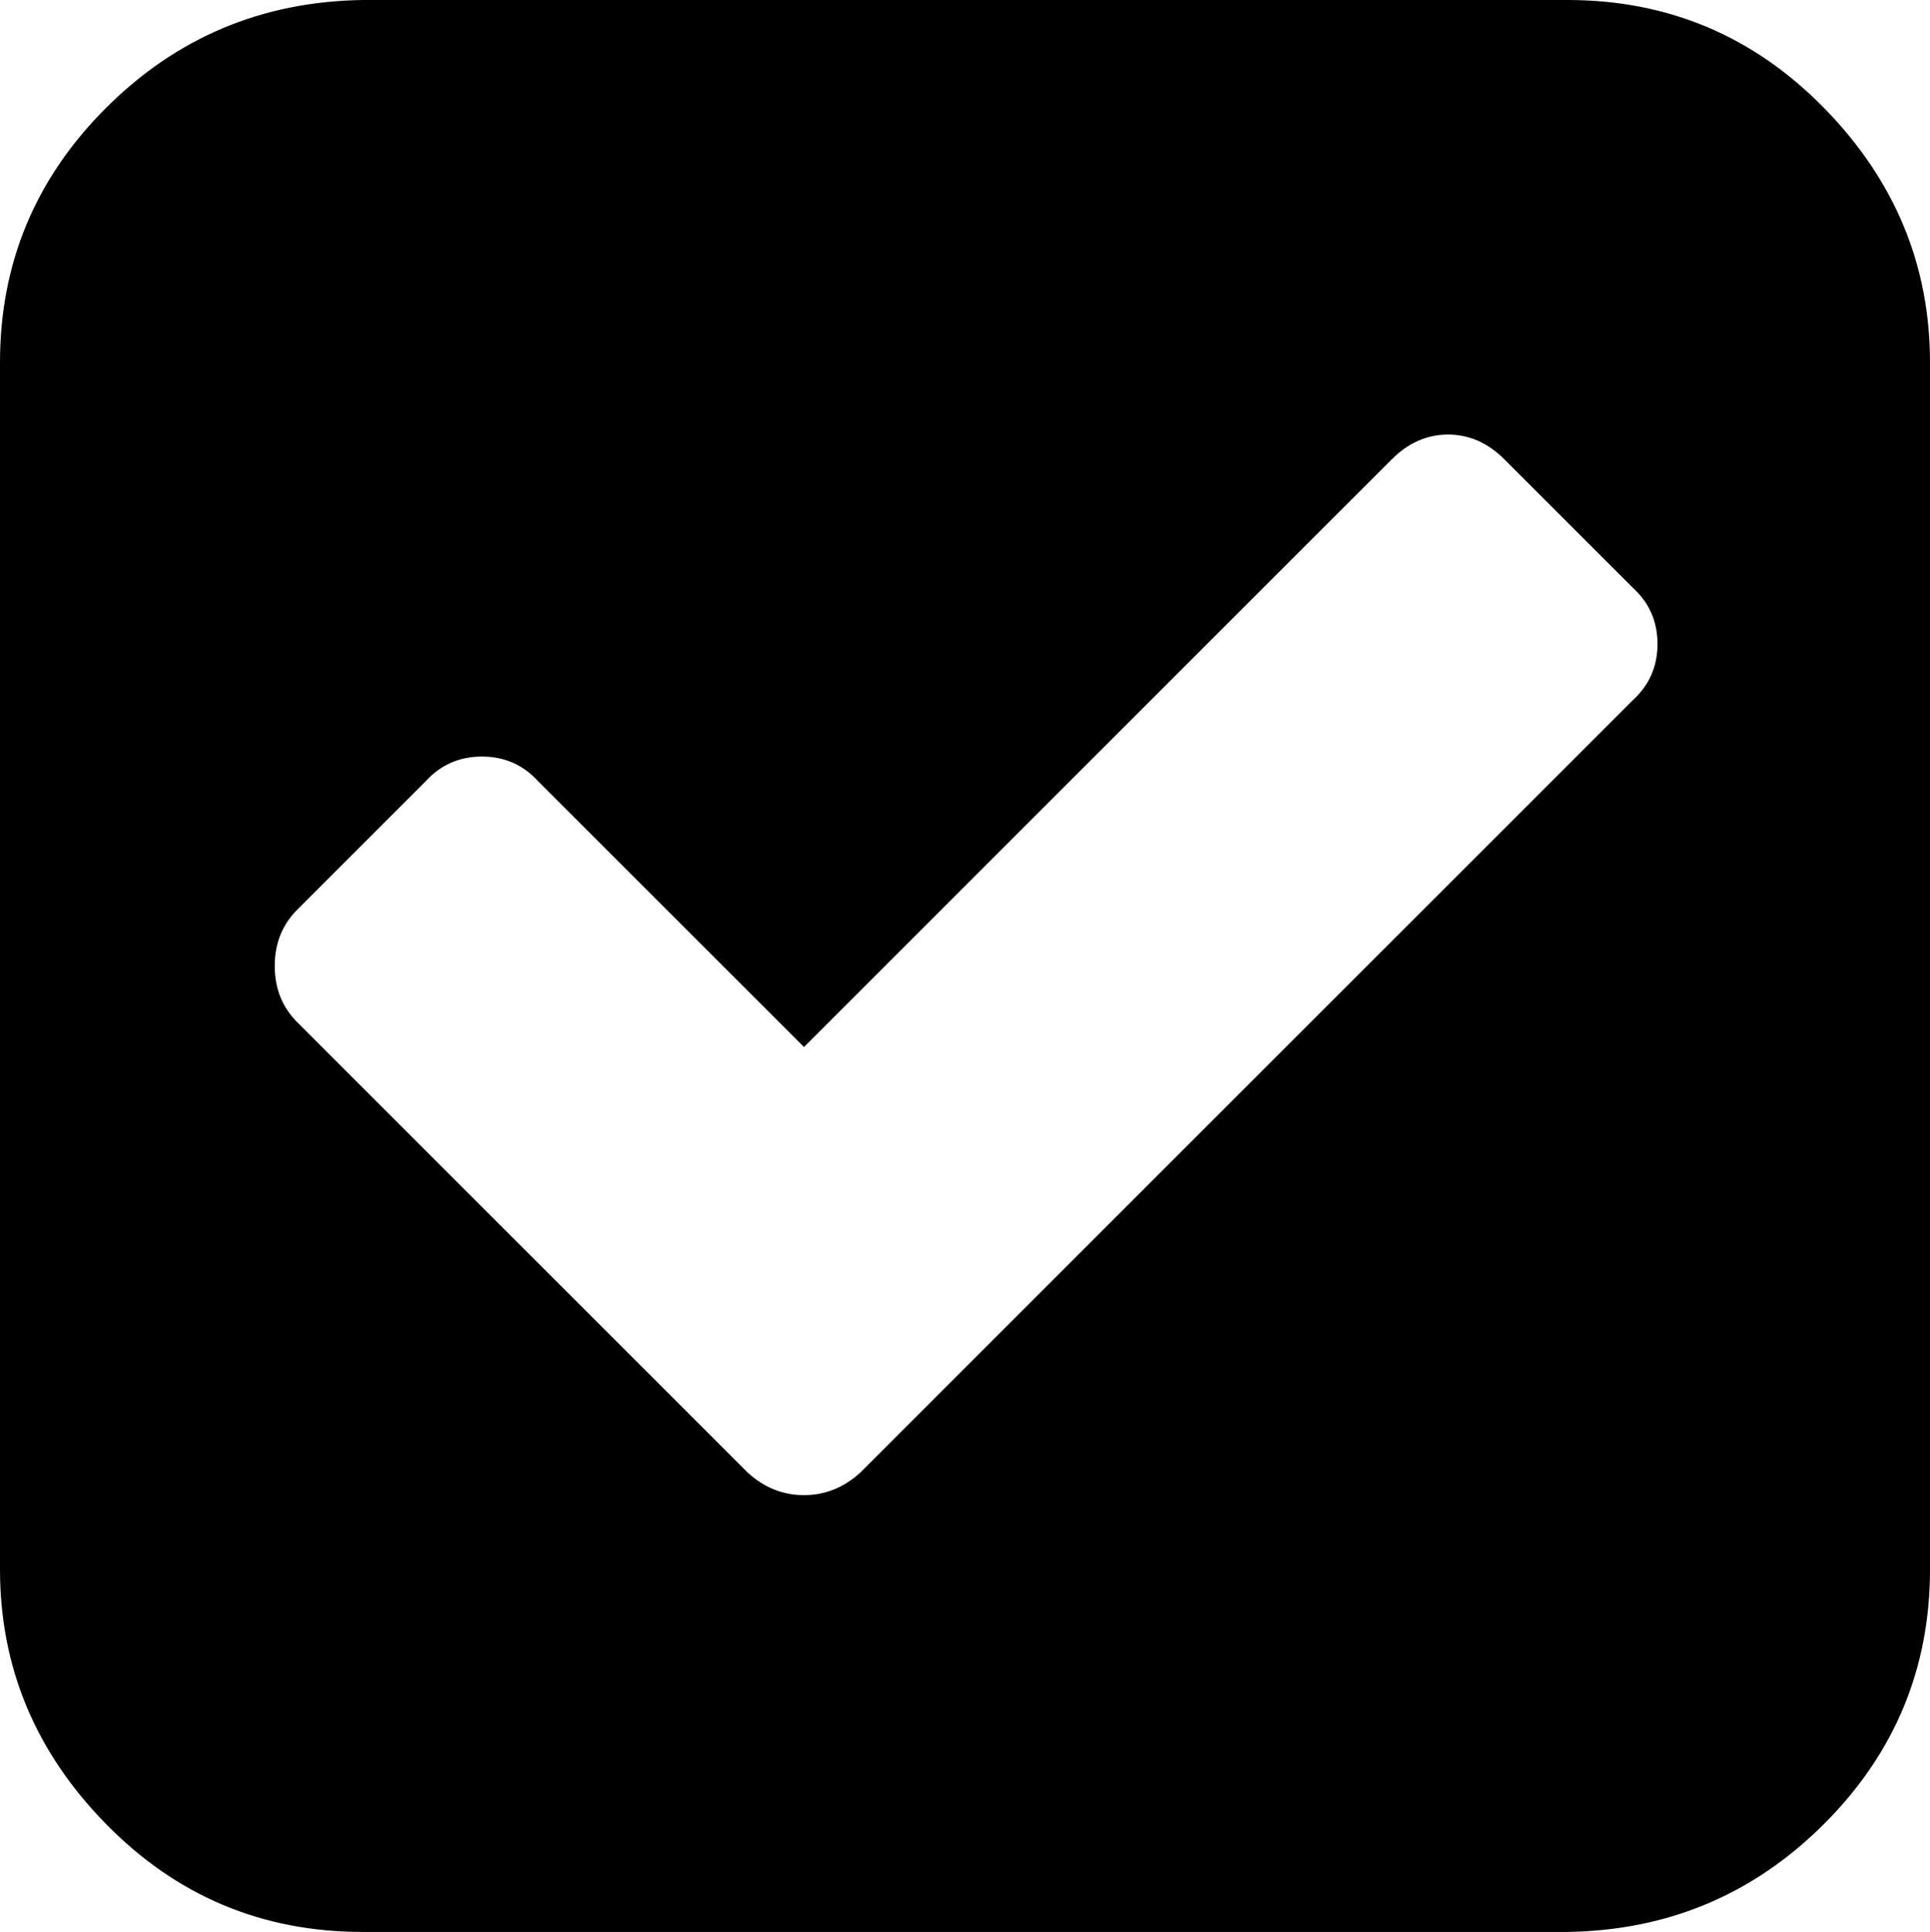 <svg xmlns="http://www.w3.org/2000/svg" viewBox="0 -79 857 858">
      <g transform="scale(1 -1) translate(0 -700)">
        <path d="M382 125 725 468Q736 478 736.0 493.0Q736 508 725 518L668 575Q657 586 643.0 586.0Q629 586 618 575L357 314L239 432Q229 443 214.0 443.0Q199 443 189 432L132 375Q122 365 122.0 350.0Q122 335 132 325L332 125Q343 115 357.0 115.0Q371 115 382 125ZM857 618V82Q857 16 810.0 -31.0Q763 -78 696 -79H161Q94 -79 47.0 -31.0Q0 17 0 82V618Q0 684 47.0 731.0Q94 778 161 779H696Q763 779 810.0 731.0Q857 683 857 618Z" />
      </g>
    </svg>